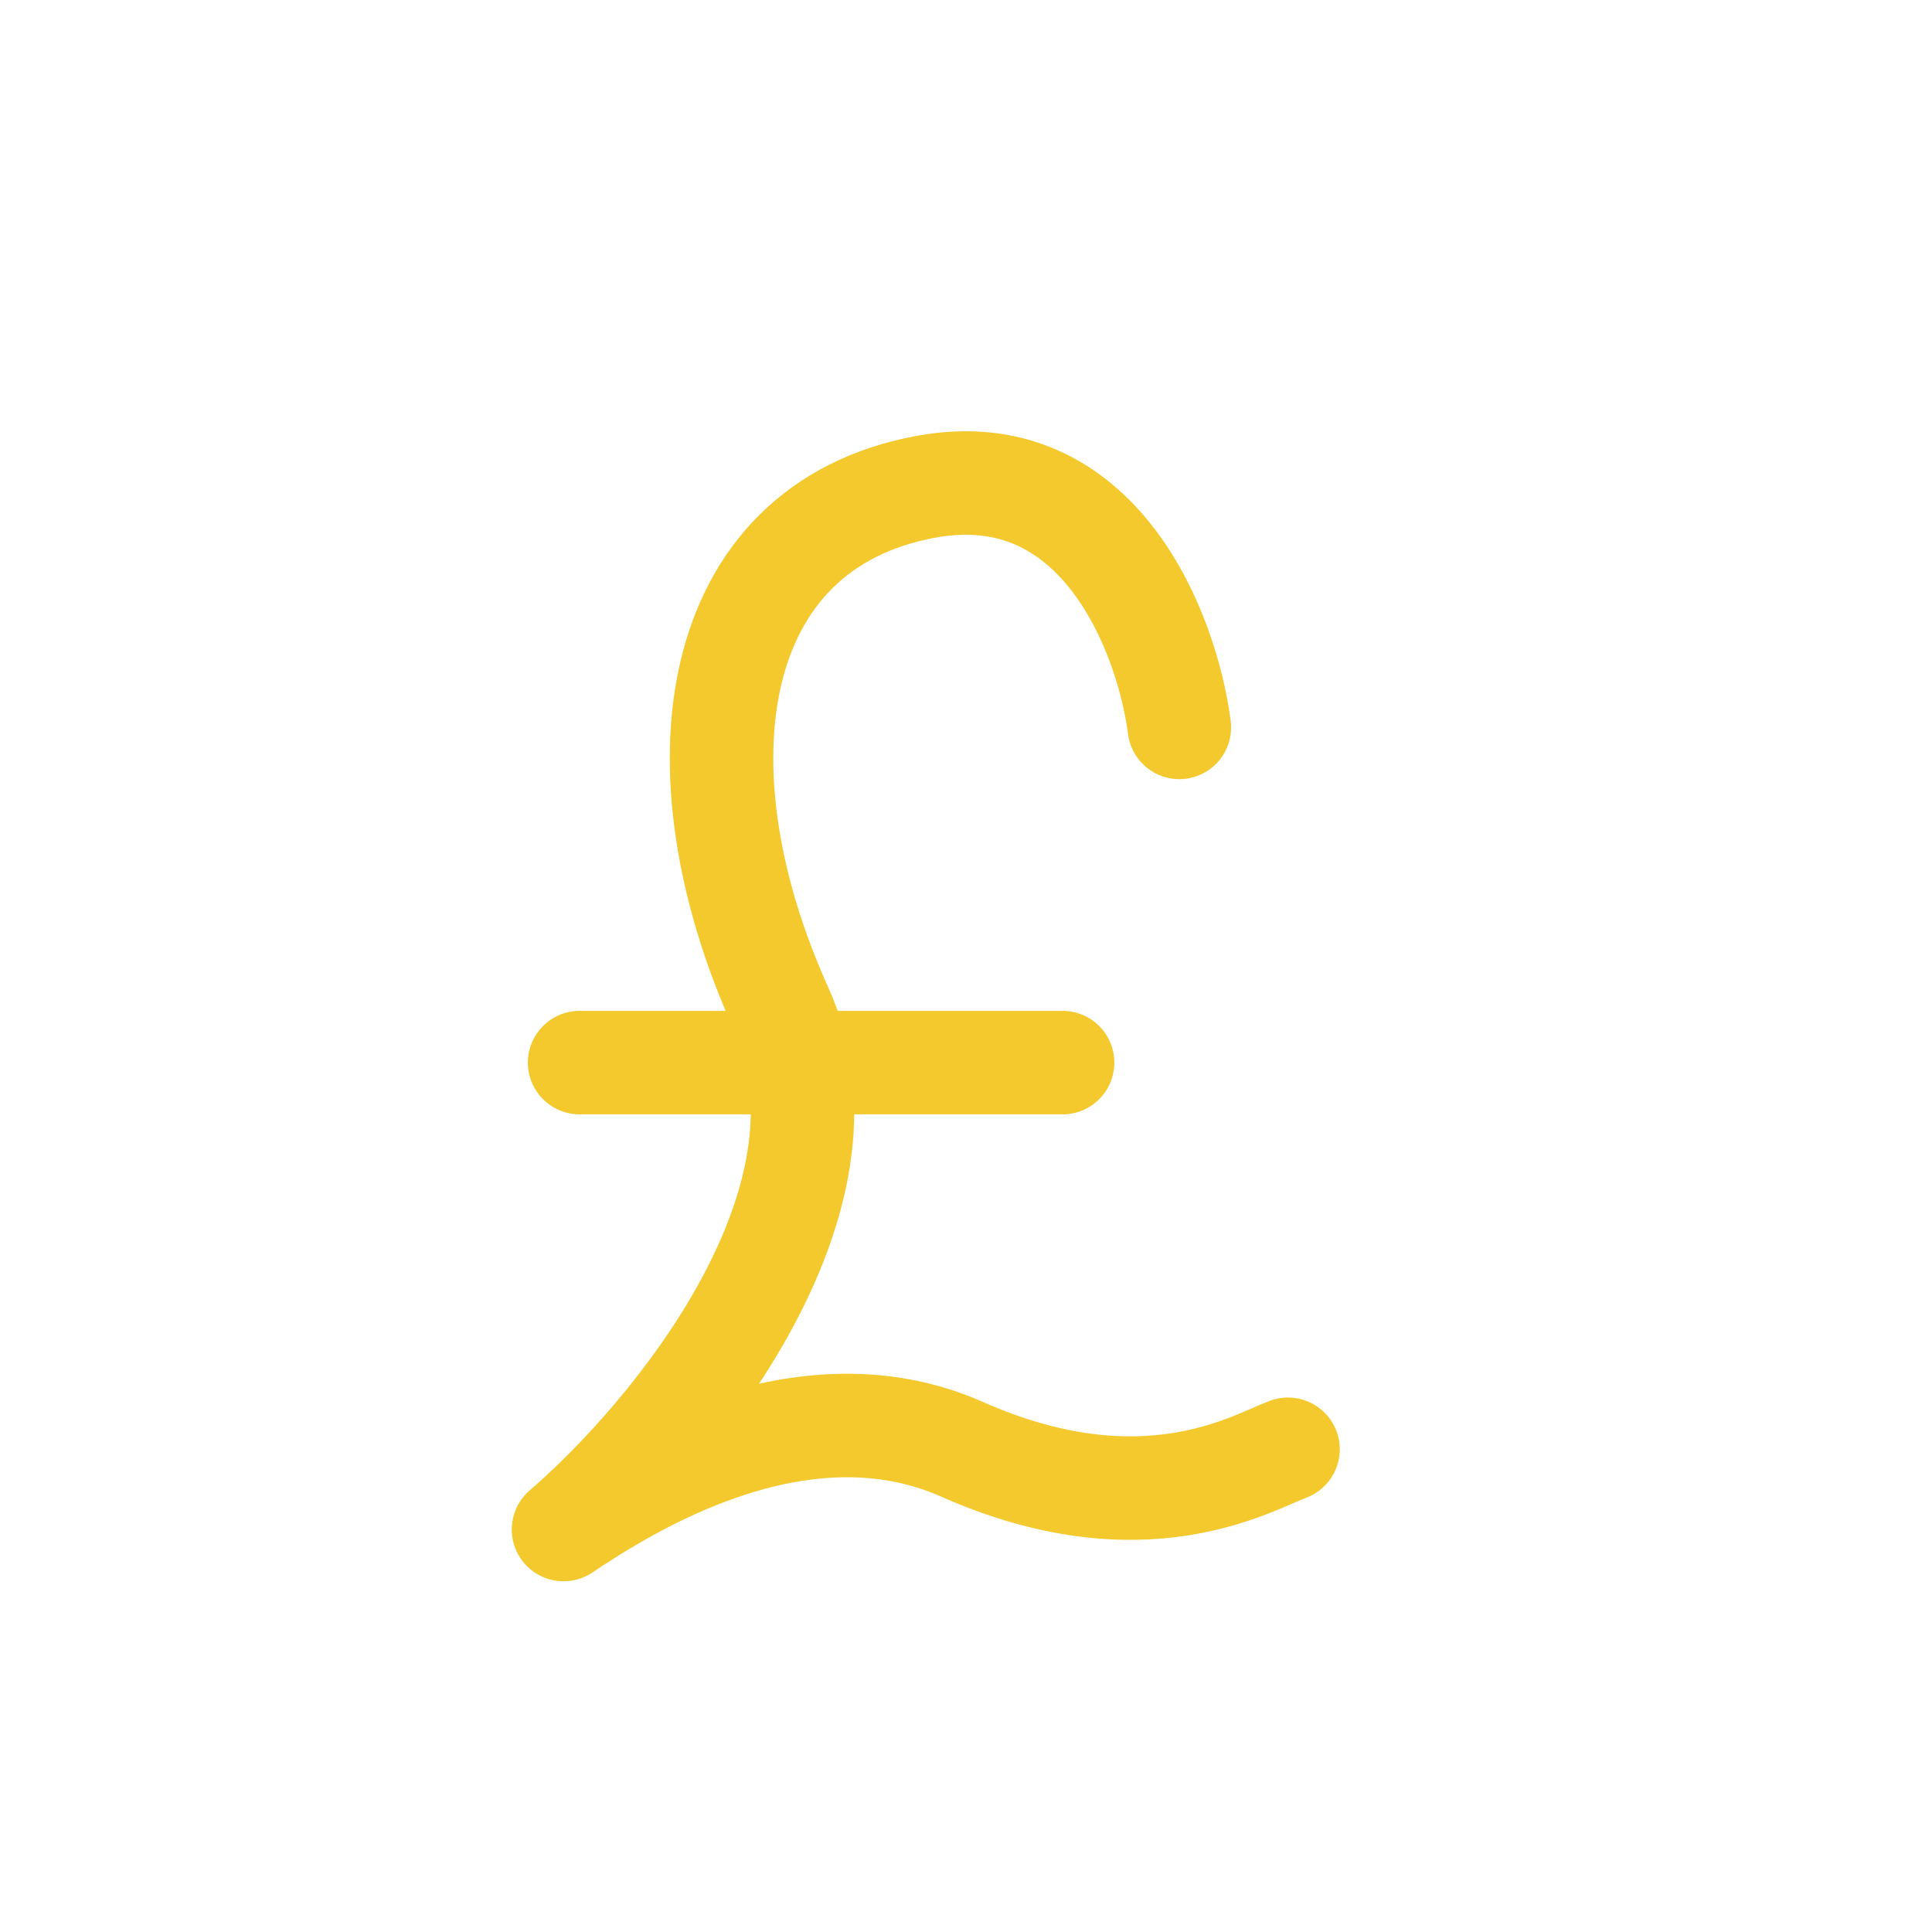 <svg width="28" height="28" viewBox="0 0 28 28" fill="none" xmlns="http://www.w3.org/2000/svg">
<path d="M17.092 10.542C16.917 9.186 15.937 6.59 13.417 7.055C10.267 7.636 9.742 11.123 11.317 14.611C12.577 17.401 9.742 20.811 8.167 22.167C9.042 21.585 11.57 19.954 13.942 21.004C16.567 22.167 18.142 21.198 18.667 21.004" stroke="#F4C92E" stroke-width="1.5" stroke-linecap="round" stroke-linejoin="round"/>
<path d="M15.4 15.4H8.4" stroke="#F4C92E" stroke-width="1.5" stroke-linecap="round" stroke-linejoin="round"/>
</svg>
